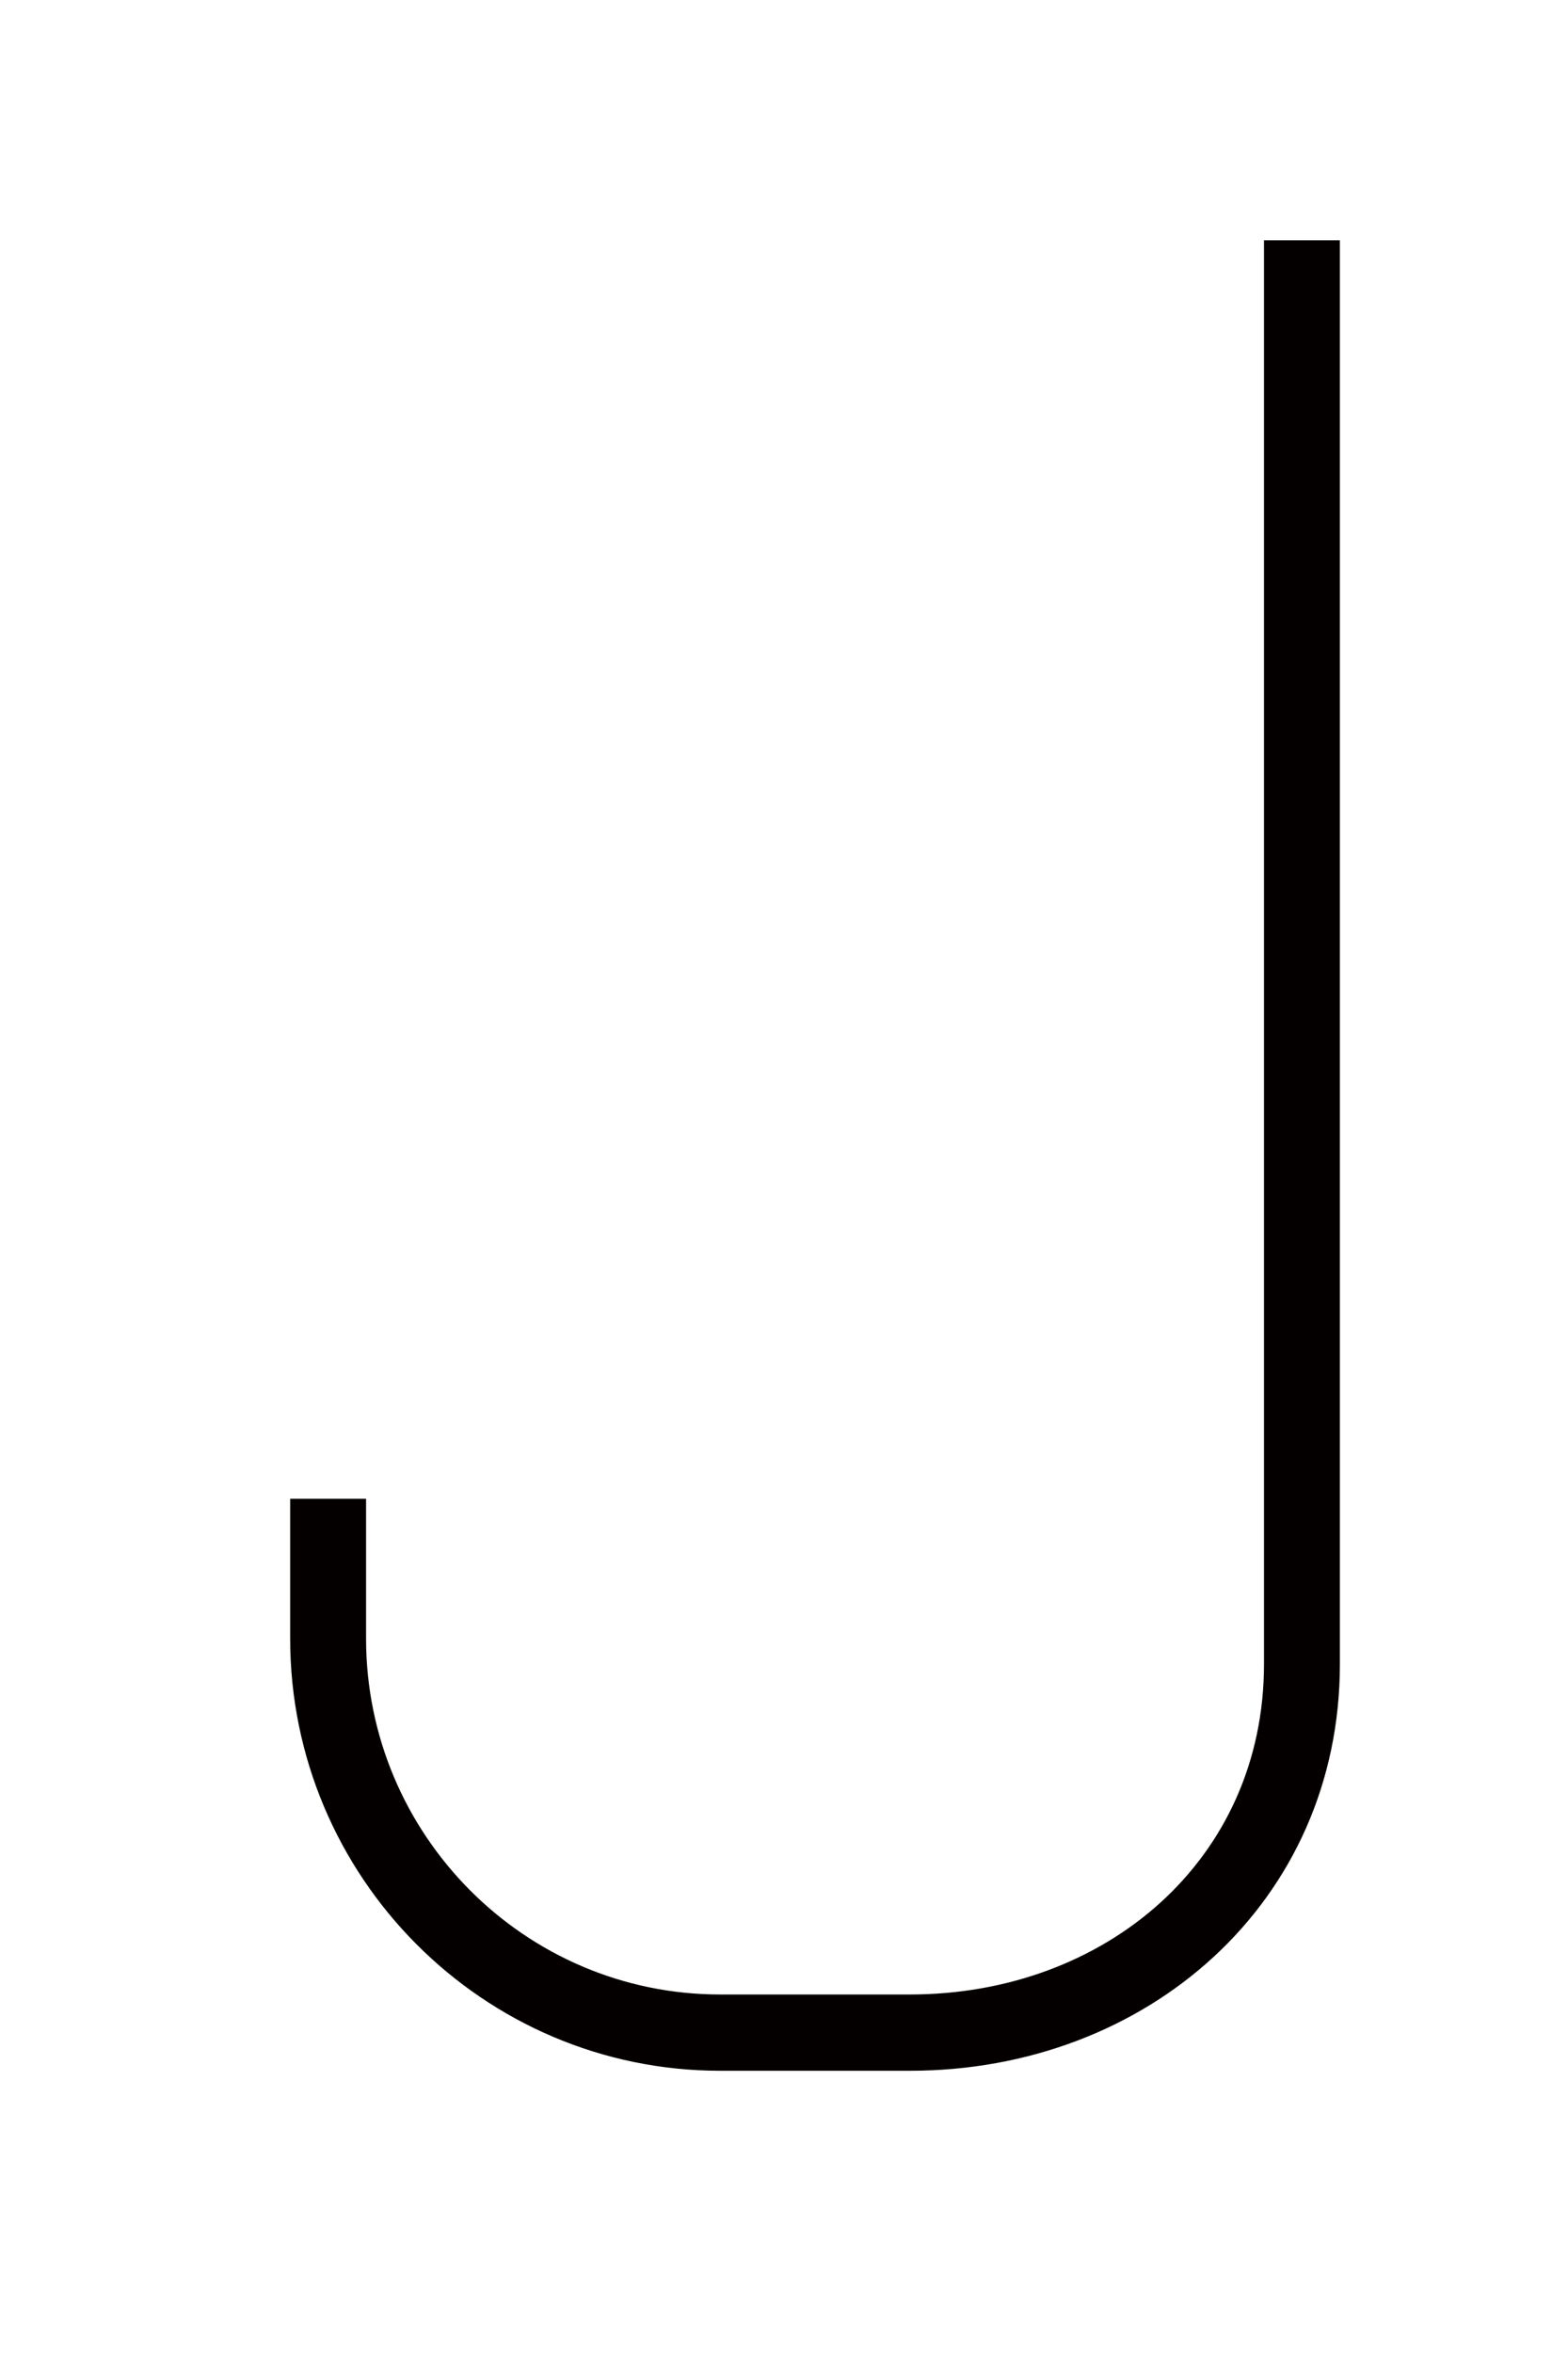 <?xml version="1.0" encoding="iso-8859-1"?>
<!-- Generator: Adobe Illustrator 16.1.1, SVG Export Plug-In . SVG Version: 6.00 Build 0)  -->
<!DOCTYPE svg PUBLIC "-//W3C//DTD SVG 1.1//EN" "http://www.w3.org/Graphics/SVG/1.1/DTD/svg11.dtd">
<svg version="1.1" id="&#x30EC;&#x30A4;&#x30E4;&#x30FC;_1"
	 xmlns="http://www.w3.org/2000/svg" xmlns:xlink="http://www.w3.org/1999/xlink" x="0px" y="0px" width="100px" height="150px"
	 viewBox="0 0 100 150" style="enable-background:new 0 0 100 150;" xml:space="preserve">
<path style="fill:#040000;" d="M80.612,15.321v90.757c0,12.511-10.132,21.068-22.583,21.068h-12.1
	c-12.453,0-22.583-10.178-22.583-22.689v-8.914h-4.841v8.914c0,15.192,12.304,27.551,27.423,27.551h12.101
	c15.12,0,27.423-10.738,27.423-25.931V15.321H80.612z"/>
</svg>
